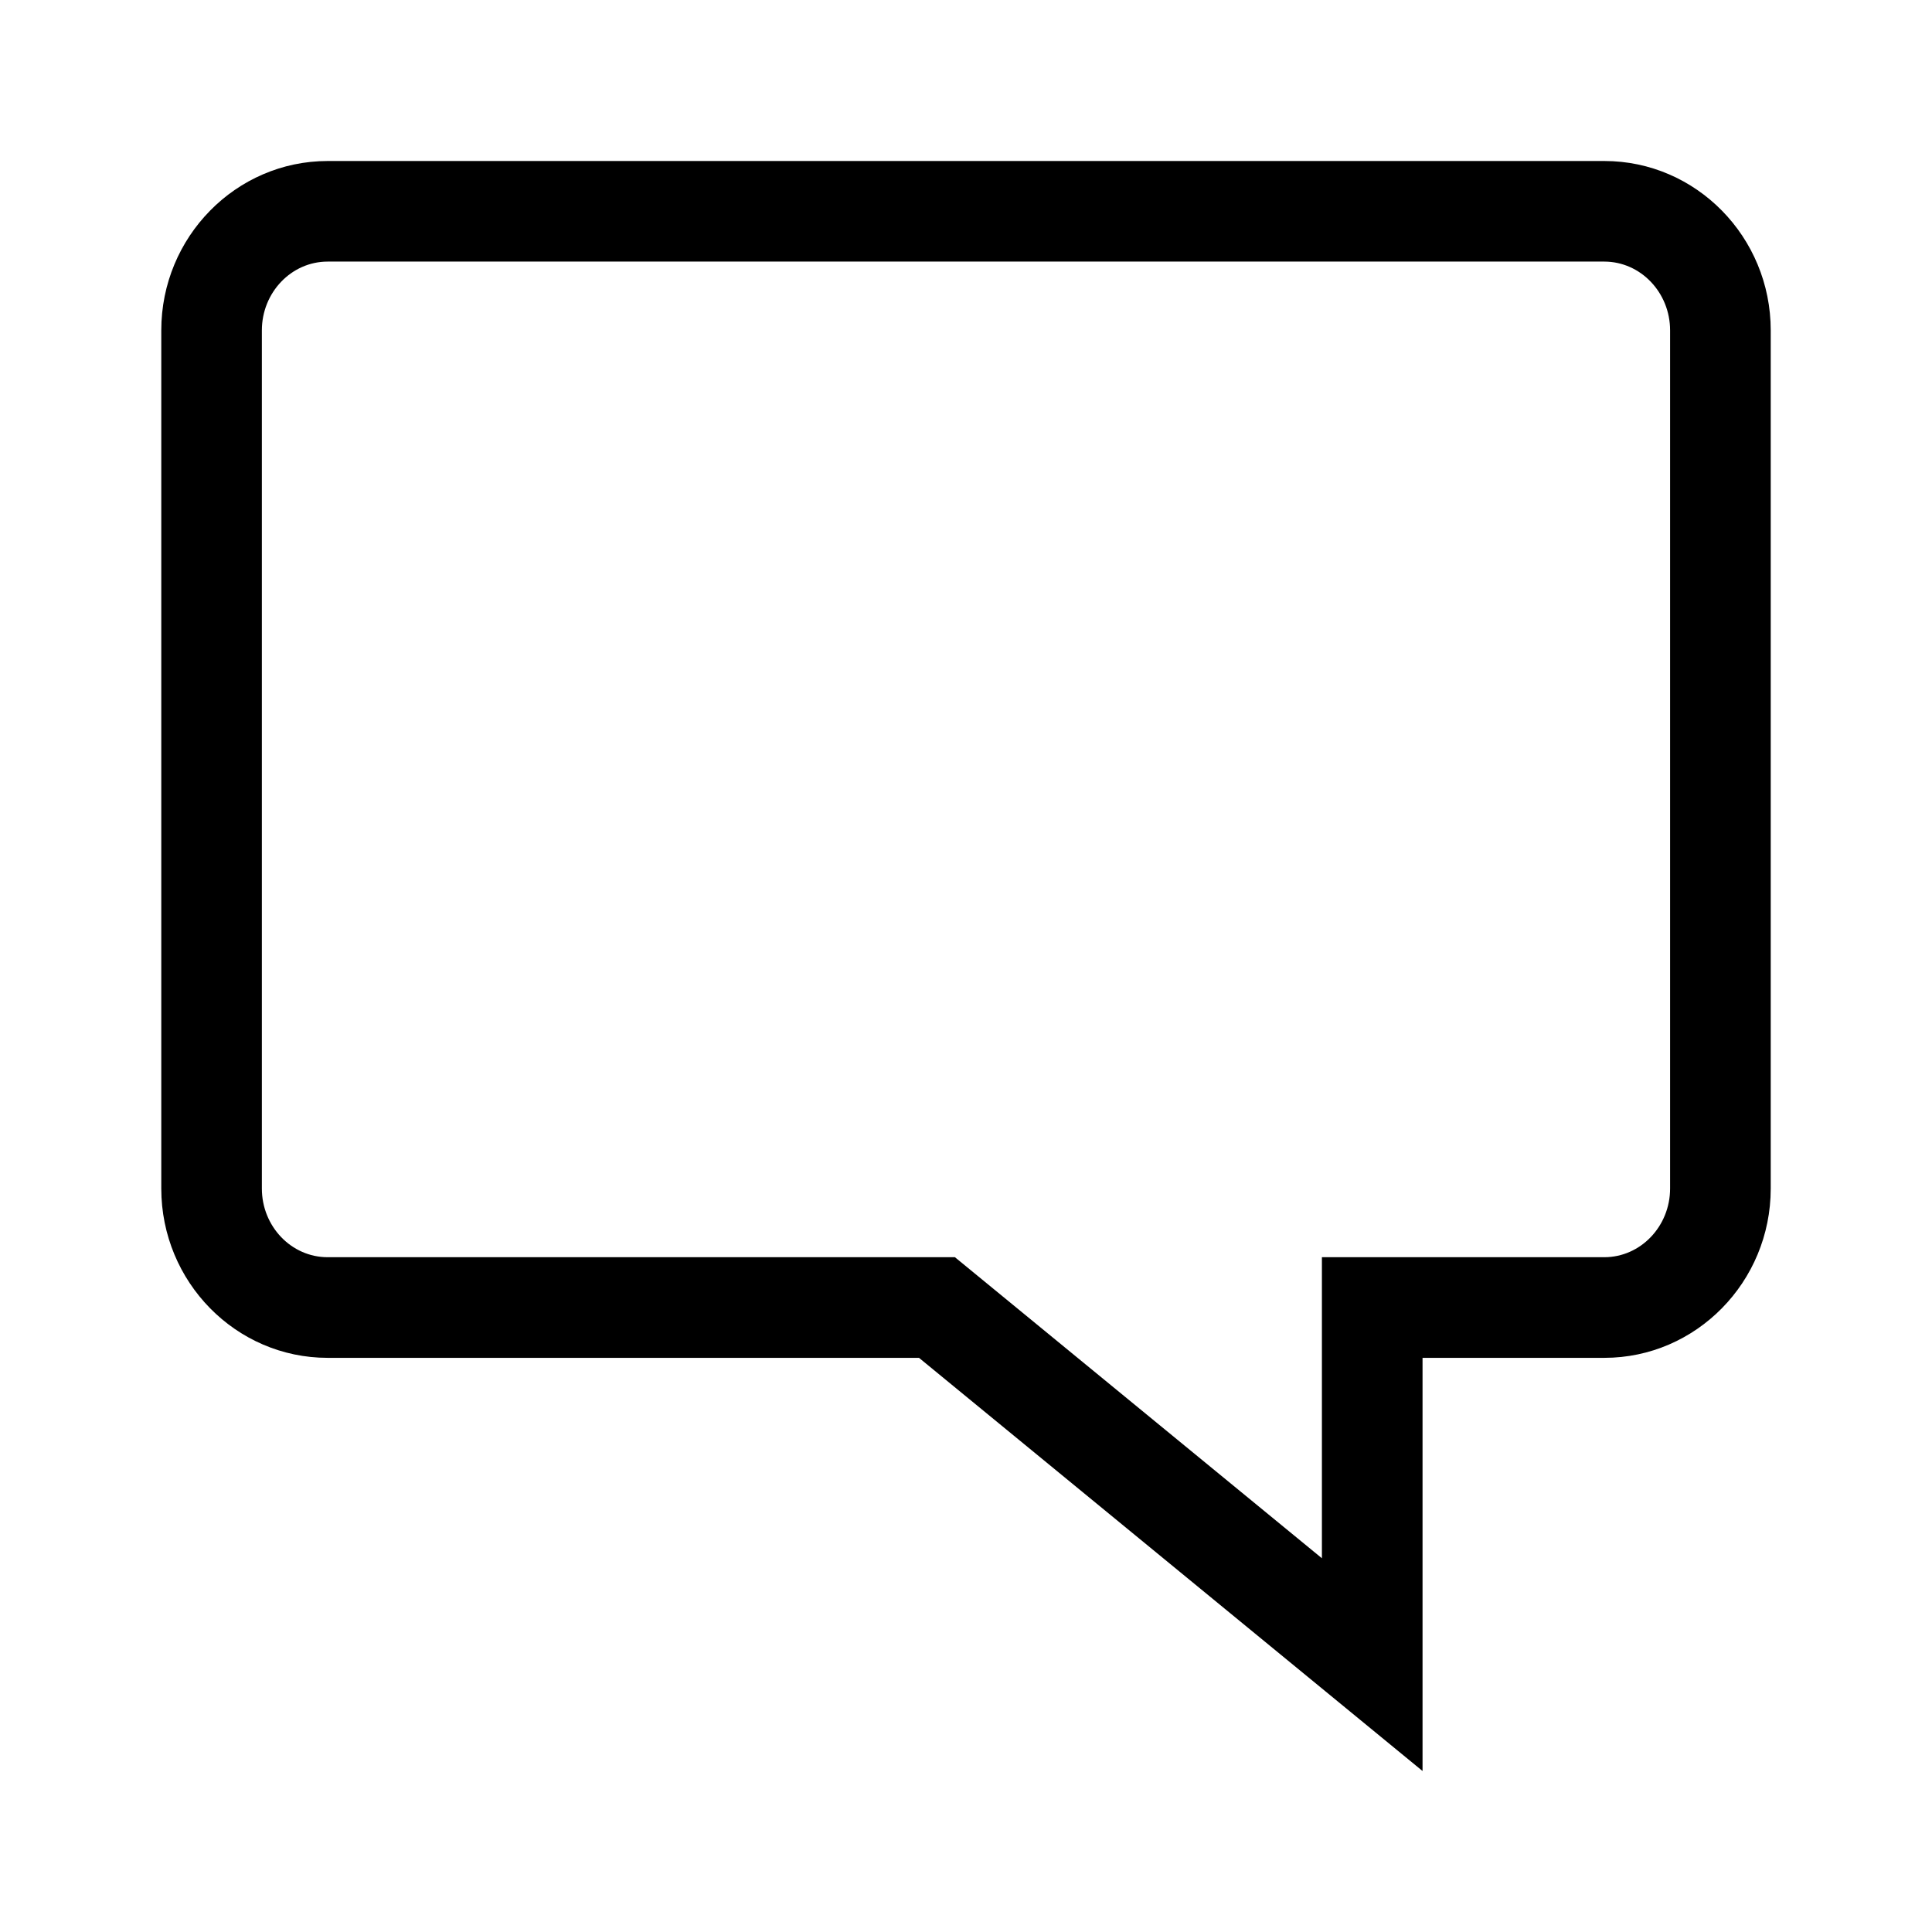 <!DOCTYPE svg PUBLIC "-//W3C//DTD SVG 1.1//EN" "http://www.w3.org/Graphics/SVG/1.1/DTD/svg11.dtd">
<!-- Uploaded to: SVG Repo, www.svgrepo.com, Transformed by: SVG Repo Mixer Tools -->
<svg fill="#000000" height="800px" width="800px" version="1.1" id="Layer_1" xmlns="http://www.w3.org/2000/svg" xmlns:xlink="http://www.w3.org/1999/xlink" viewBox="-51.22 -51.22 614.63 614.63" xml:space="preserve">
<g id="SVGRepo_bgCarrier" stroke-width="0"/>
<g id="SVGRepo_tracerCarrier" stroke-linecap="round" stroke-linejoin="round"/>
<g id="SVGRepo_iconCarrier"> <g> <g> <path d="M459.176,0H53.016C23.816,0.016,0.088,24.176,0.088,53.872V326.88c0,29.712,23.728,53.872,52.928,53.872h188.128 l160.192,131.44v-131.44h57.84c29.184,0,52.928-24.16,52.928-53.856V53.872C512.104,24.176,488.376,0,459.176,0z M480.088,326.88 c0,12.048-9.392,21.856-20.928,21.856h-89.84v95.776l-116.752-95.776H53.016c-11.536,0.016-20.928-9.792-20.928-21.84V53.872 C32.088,41.824,41.48,32,53.016,32h406.16c11.52,0.016,20.912,9.824,20.912,21.872V326.88z"/> </g> </g> </g>
</svg>